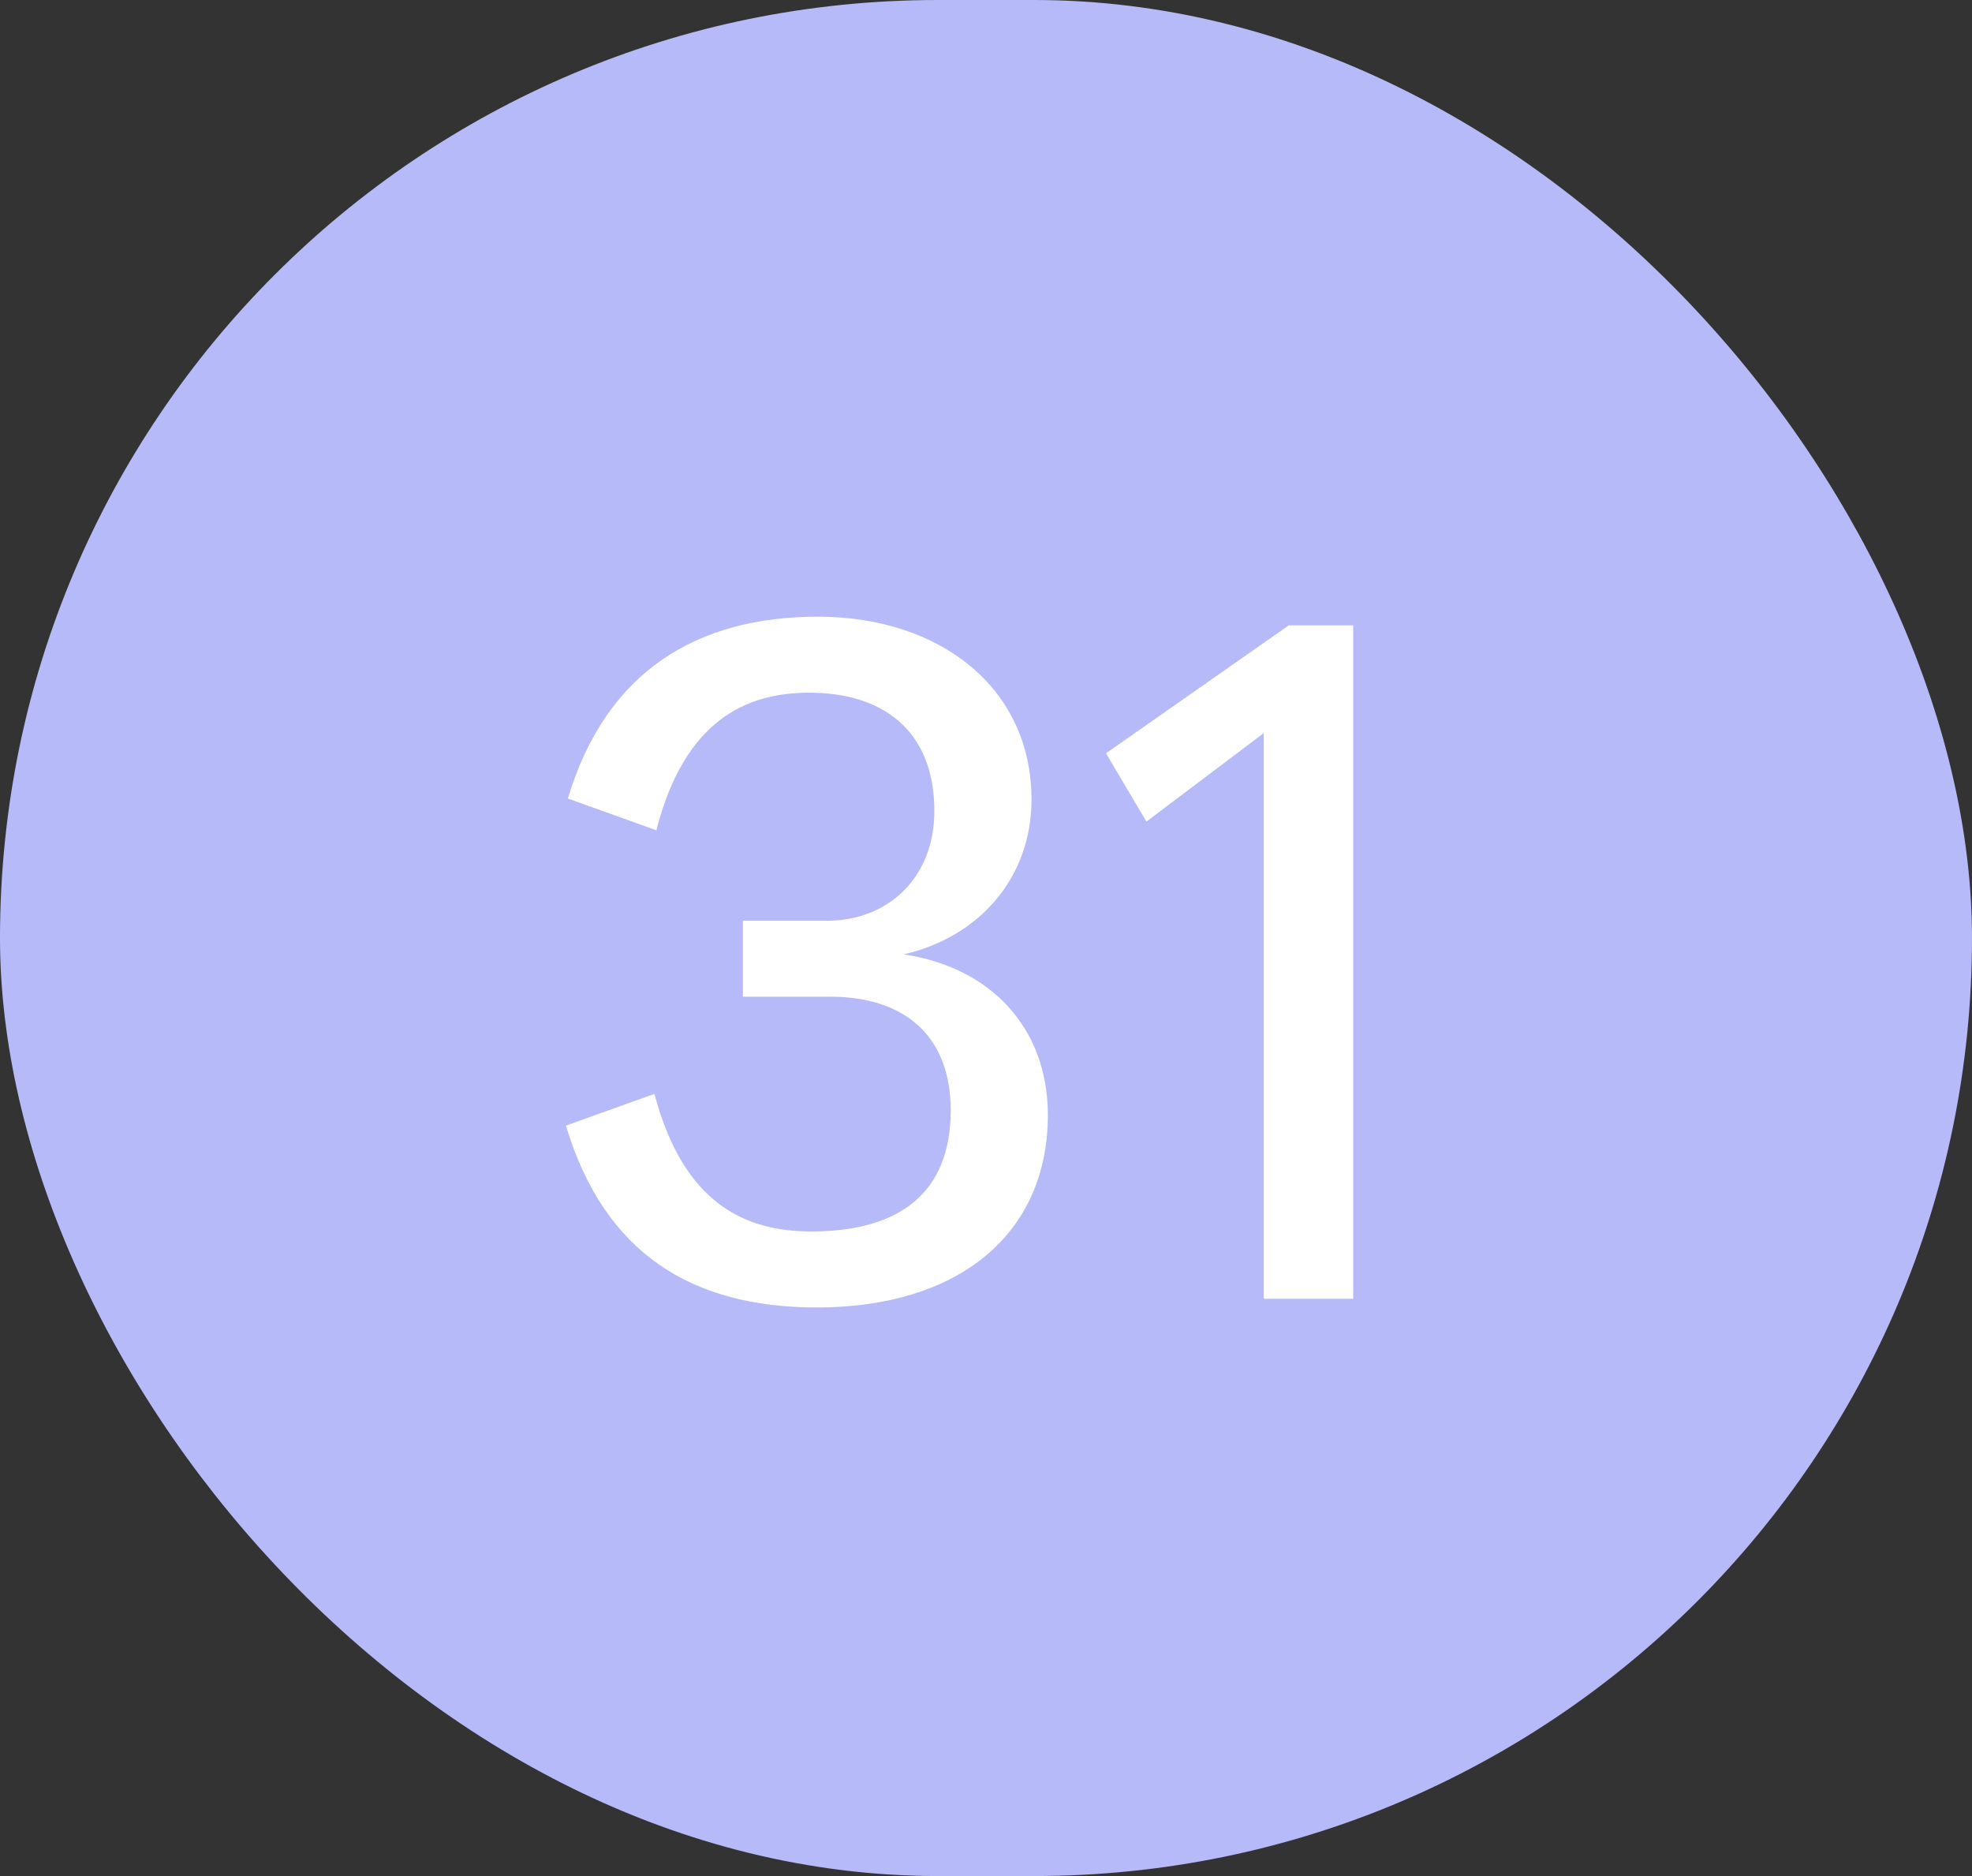 <svg width="41" height="39" viewBox="0 0 41 39" fill="none" xmlns="http://www.w3.org/2000/svg">
<rect x="0" y="0" width="41" height="39" fill="#333333" stroke="none"/>
<rect width="41" height="39" rx="19.5" fill="#B6BAF9"/>
<path d="M16.986 27.18C14.386 27.18 12.566 26.06 11.766 23.4L13.606 22.74C14.206 25 15.466 25.6 16.866 25.6C18.706 25.6 19.766 24.8 19.766 23.08C19.766 21.5 18.766 20.72 17.266 20.72H15.446V19.14H17.206C18.426 19.14 19.426 18.28 19.426 16.86C19.426 15.16 18.326 14.4 16.826 14.4C15.486 14.4 14.226 15 13.646 17.26L11.806 16.6C12.606 13.94 14.506 12.82 17.006 12.82C19.546 12.82 21.446 14.3 21.446 16.62C21.446 18.24 20.366 19.48 18.786 19.84C20.566 20.1 21.786 21.34 21.786 23.18C21.786 25.66 19.926 27.18 16.986 27.18ZM23.835 17.08L22.995 15.66L26.795 13H28.135V27H26.275V15.24L23.835 17.08Z" fill="white"/>
</svg>
